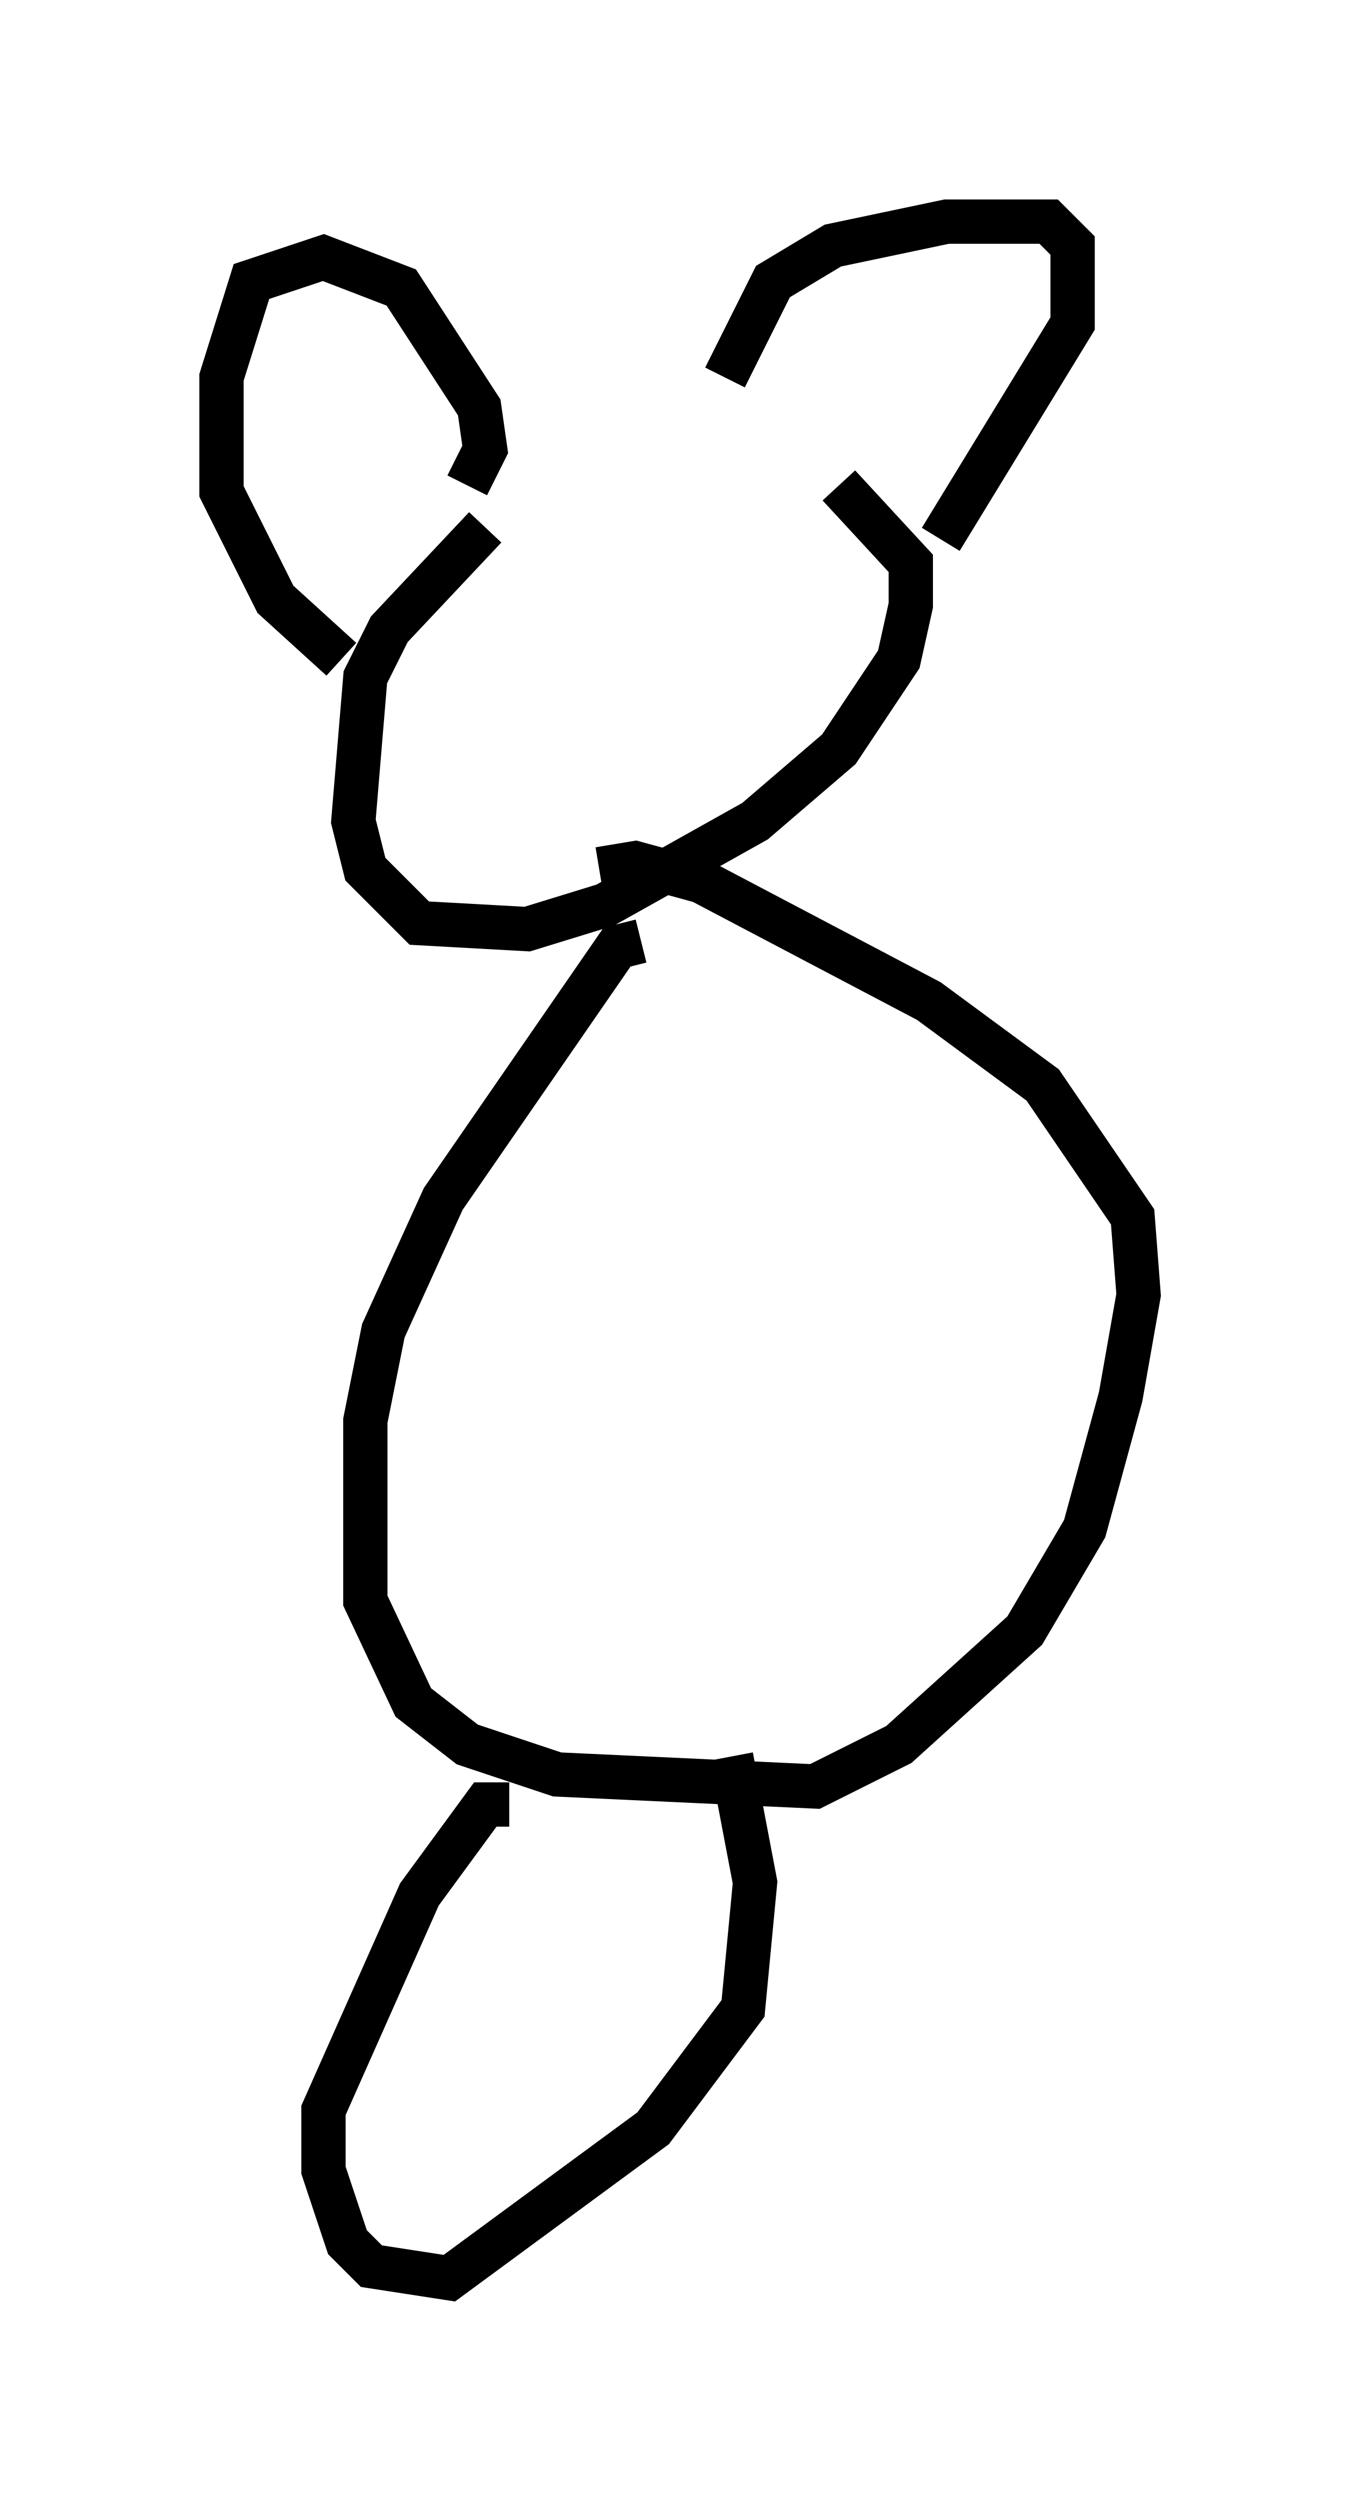 <?xml version="1.0" encoding="utf-8" ?>
<svg baseProfile="full" height="56.414" version="1.1" width="30.703" xmlns="http://www.w3.org/2000/svg" xmlns:ev="http://www.w3.org/2001/xml-events" xmlns:xlink="http://www.w3.org/1999/xlink"><defs /><rect fill="white" height="56.414" width="30.703" x="0" y="0" /><path d="M15.013, 9.601 m-4.059, 2.3 l-2.165, 2.3 -0.541, 1.083 l-0.271, 3.248 0.271, 1.083 l1.218, 1.218 2.436, 0.135 l1.759, -0.541 3.383, -1.894 l1.894, -1.624 1.353, -2.03 l0.271, -1.218 0.0, -0.947 l-1.624, -1.759 m-2.571, -2.436 l1.083, -2.165 1.353, -0.812 l2.571, -0.541 2.3, 0.0 l0.541, 0.541 0.0, 1.759 l-2.977, 4.871 m-10.69, -1.218 l0.406, -0.812 -0.135, -0.947 l-1.759, -2.706 -1.759, -0.677 l-1.624, 0.541 -0.677, 2.165 l0.0, 2.571 1.218, 2.436 l1.488, 1.353 m6.766, 6.36 l-0.541, 0.135 -3.924, 5.683 l-1.353, 2.977 -0.406, 2.03 l0.0, 4.059 1.083, 2.3 l1.218, 0.947 2.03, 0.677 l5.819, 0.271 1.894, -0.947 l2.842, -2.571 1.353, -2.3 l0.812, -2.977 0.406, -2.3 l-0.135, -1.759 -2.03, -2.977 l-2.571, -1.894 -5.142, -2.706 l-1.488, -0.406 -0.812, 0.135 m-2.03, 21.109 l-0.541, 0.0 -1.488, 2.03 l-2.165, 4.871 0.0, 1.353 l0.541, 1.624 0.541, 0.541 l1.759, 0.271 4.601, -3.383 l2.03, -2.706 0.271, -2.842 l-0.541, -2.842 m2.571, 1.218 " fill="none" stroke="black" stroke-width="1" /></svg>